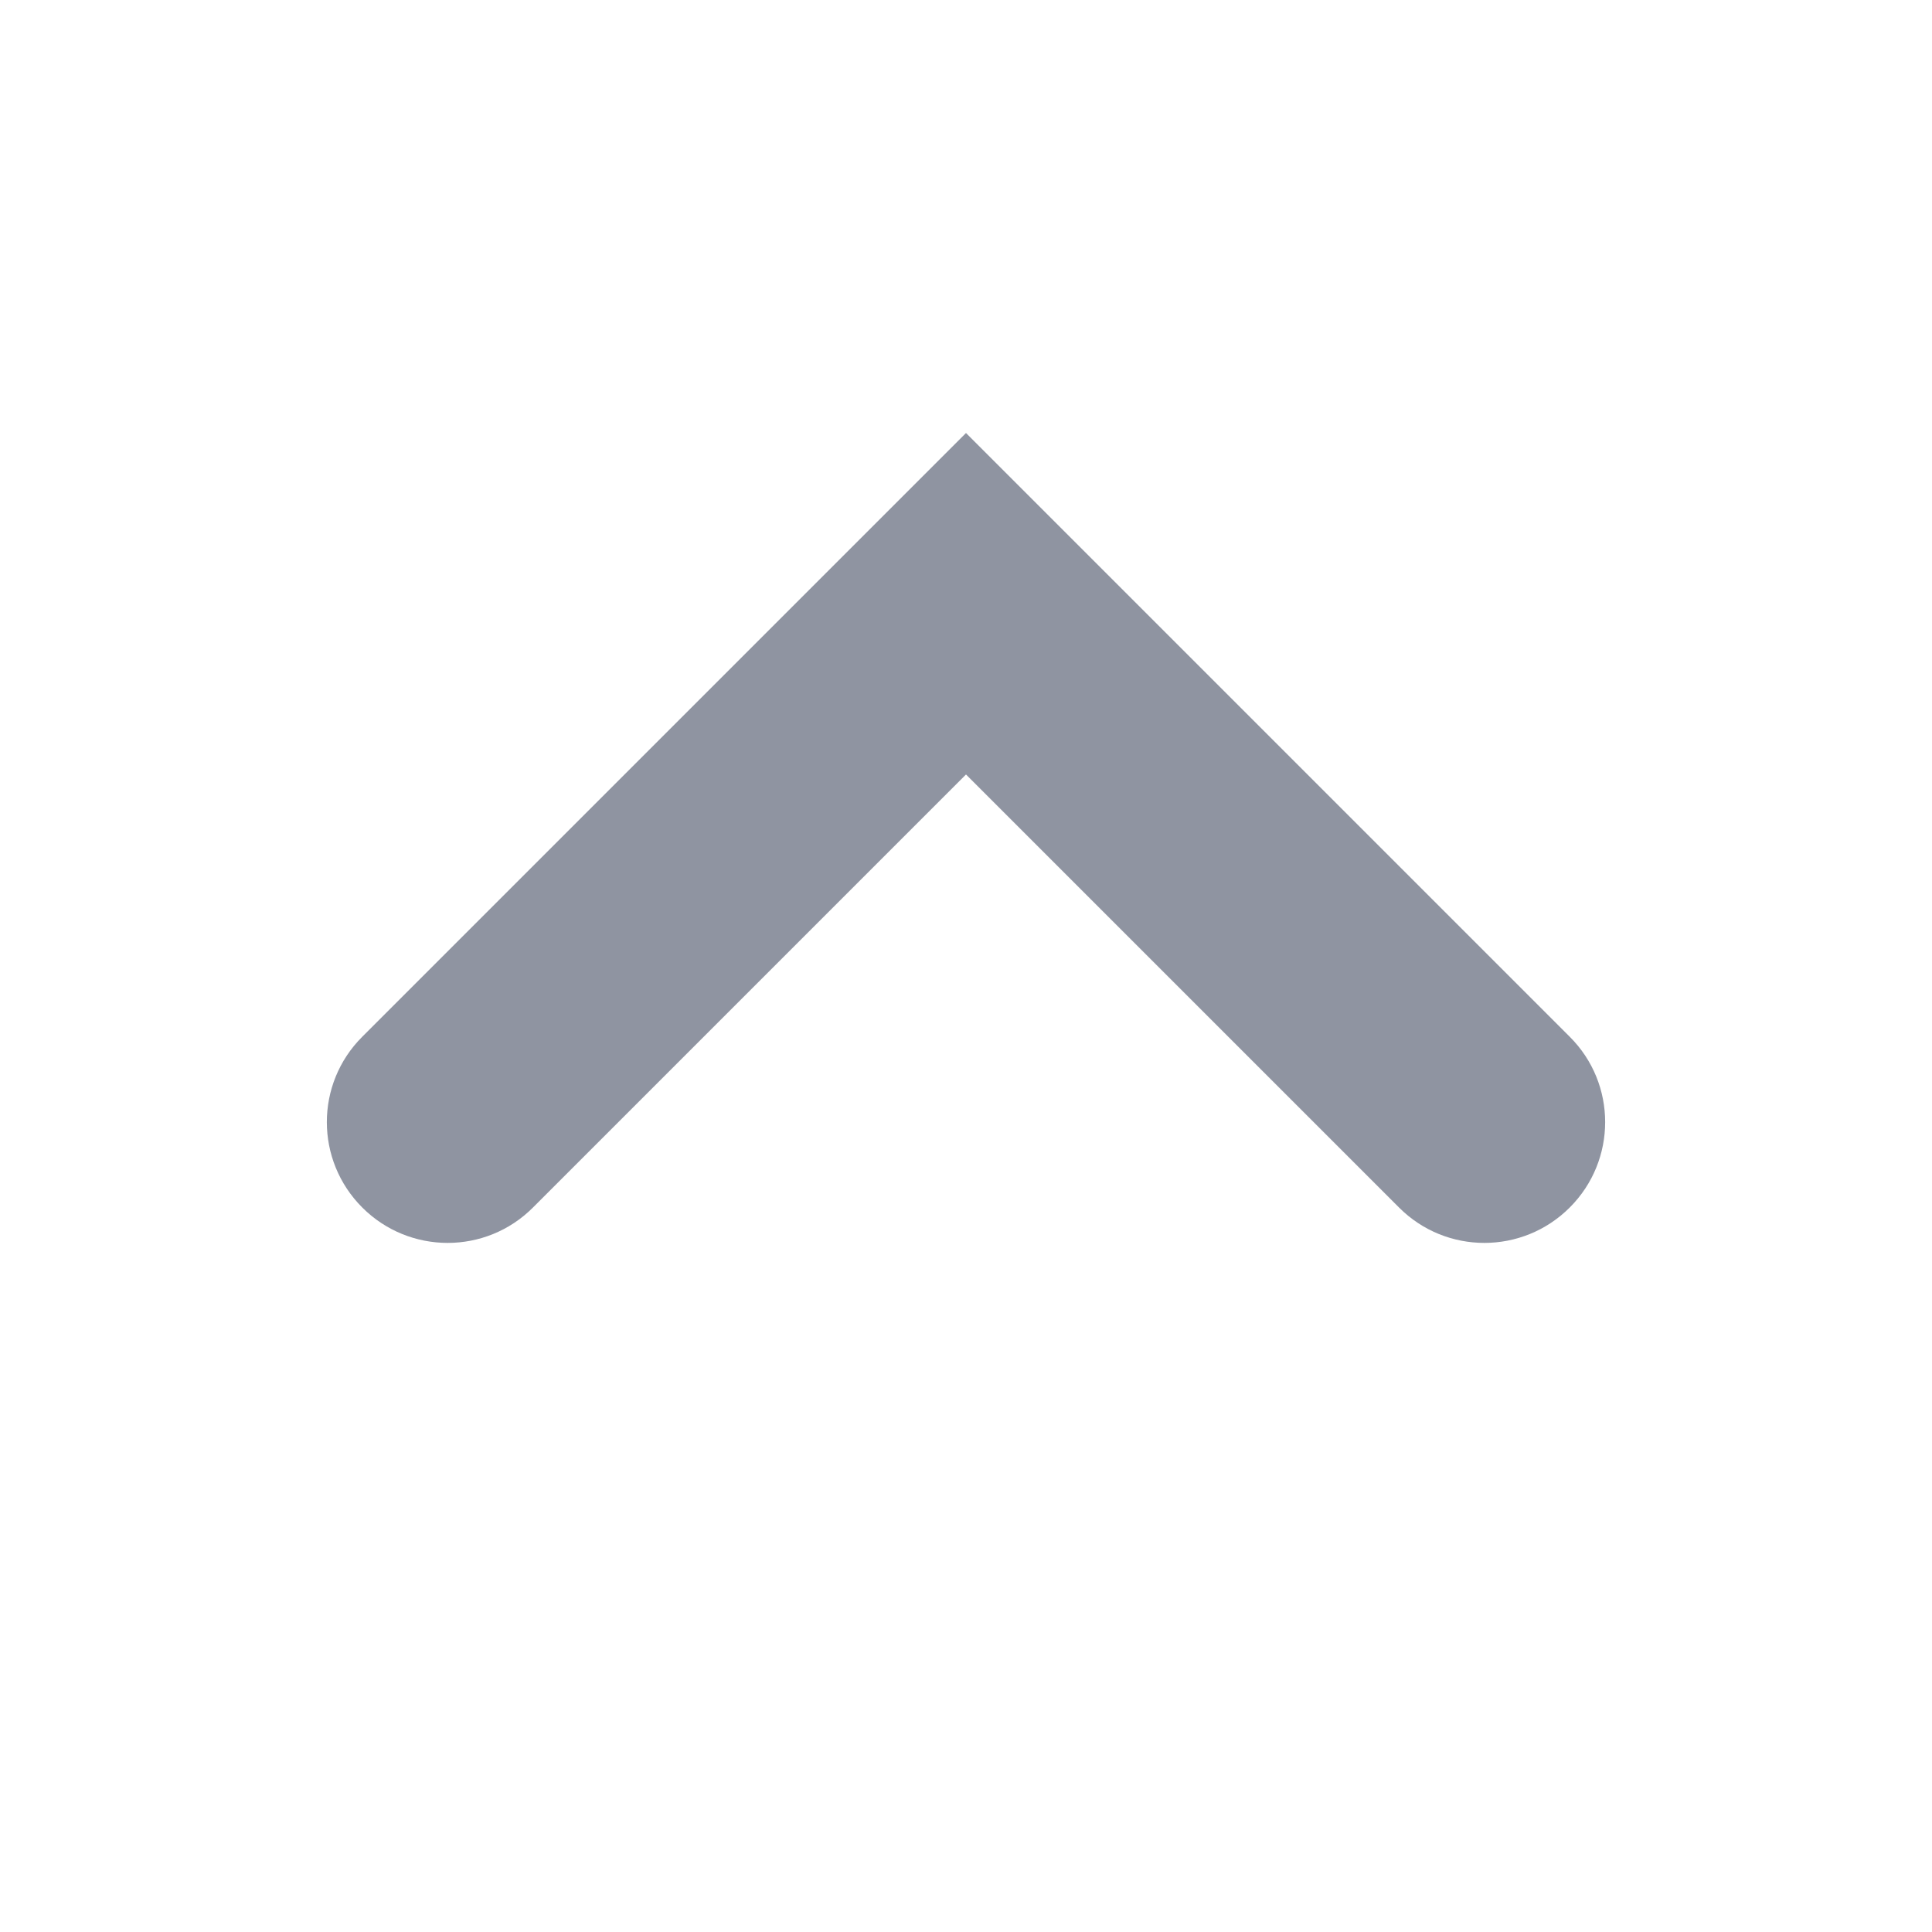 <?xml version="1.0" encoding="UTF-8"?>
<svg width="16px" height="16px" viewBox="0 0 16 16" version="1.1" xmlns="http://www.w3.org/2000/svg" xmlns:xlink="http://www.w3.org/1999/xlink">
    <!-- Generator: Sketch 50.2 (55047) - http://www.bohemiancoding.com/sketch -->
    <title>collapse-dark</title>
    <desc>Created with Sketch.</desc>
    <defs></defs>
    <g id="🔶----main" stroke="none" stroke-width="1" fill="none" fill-rule="evenodd" opacity="0.5">
        <g id="main_3_full" transform="translate(-222, -531)" fill="#202A44" fill-rule="nonzero">
            <g id="sidebar">
                <g id="other-companies" transform="translate(0, 519)">
                    <g id="collapsed">
                        <g id="icons/info" transform="translate(222, 12)">
                            <path d="M13,10 L13,10 C13.391,9.609 13.391,8.976 13,8.586 L8,3.586 L3,8.586 C2.609,8.976 2.609,9.609 3,10 L3,10 C3.391,10.391 4.024,10.391 4.414,10 L8,6.414 L11.586,10 C11.976,10.391 12.609,10.391 13,10 Z" id="Mask"></path>
                        </g>
                    </g>
                </g>
            </g>
        </g>
    </g>
</svg>